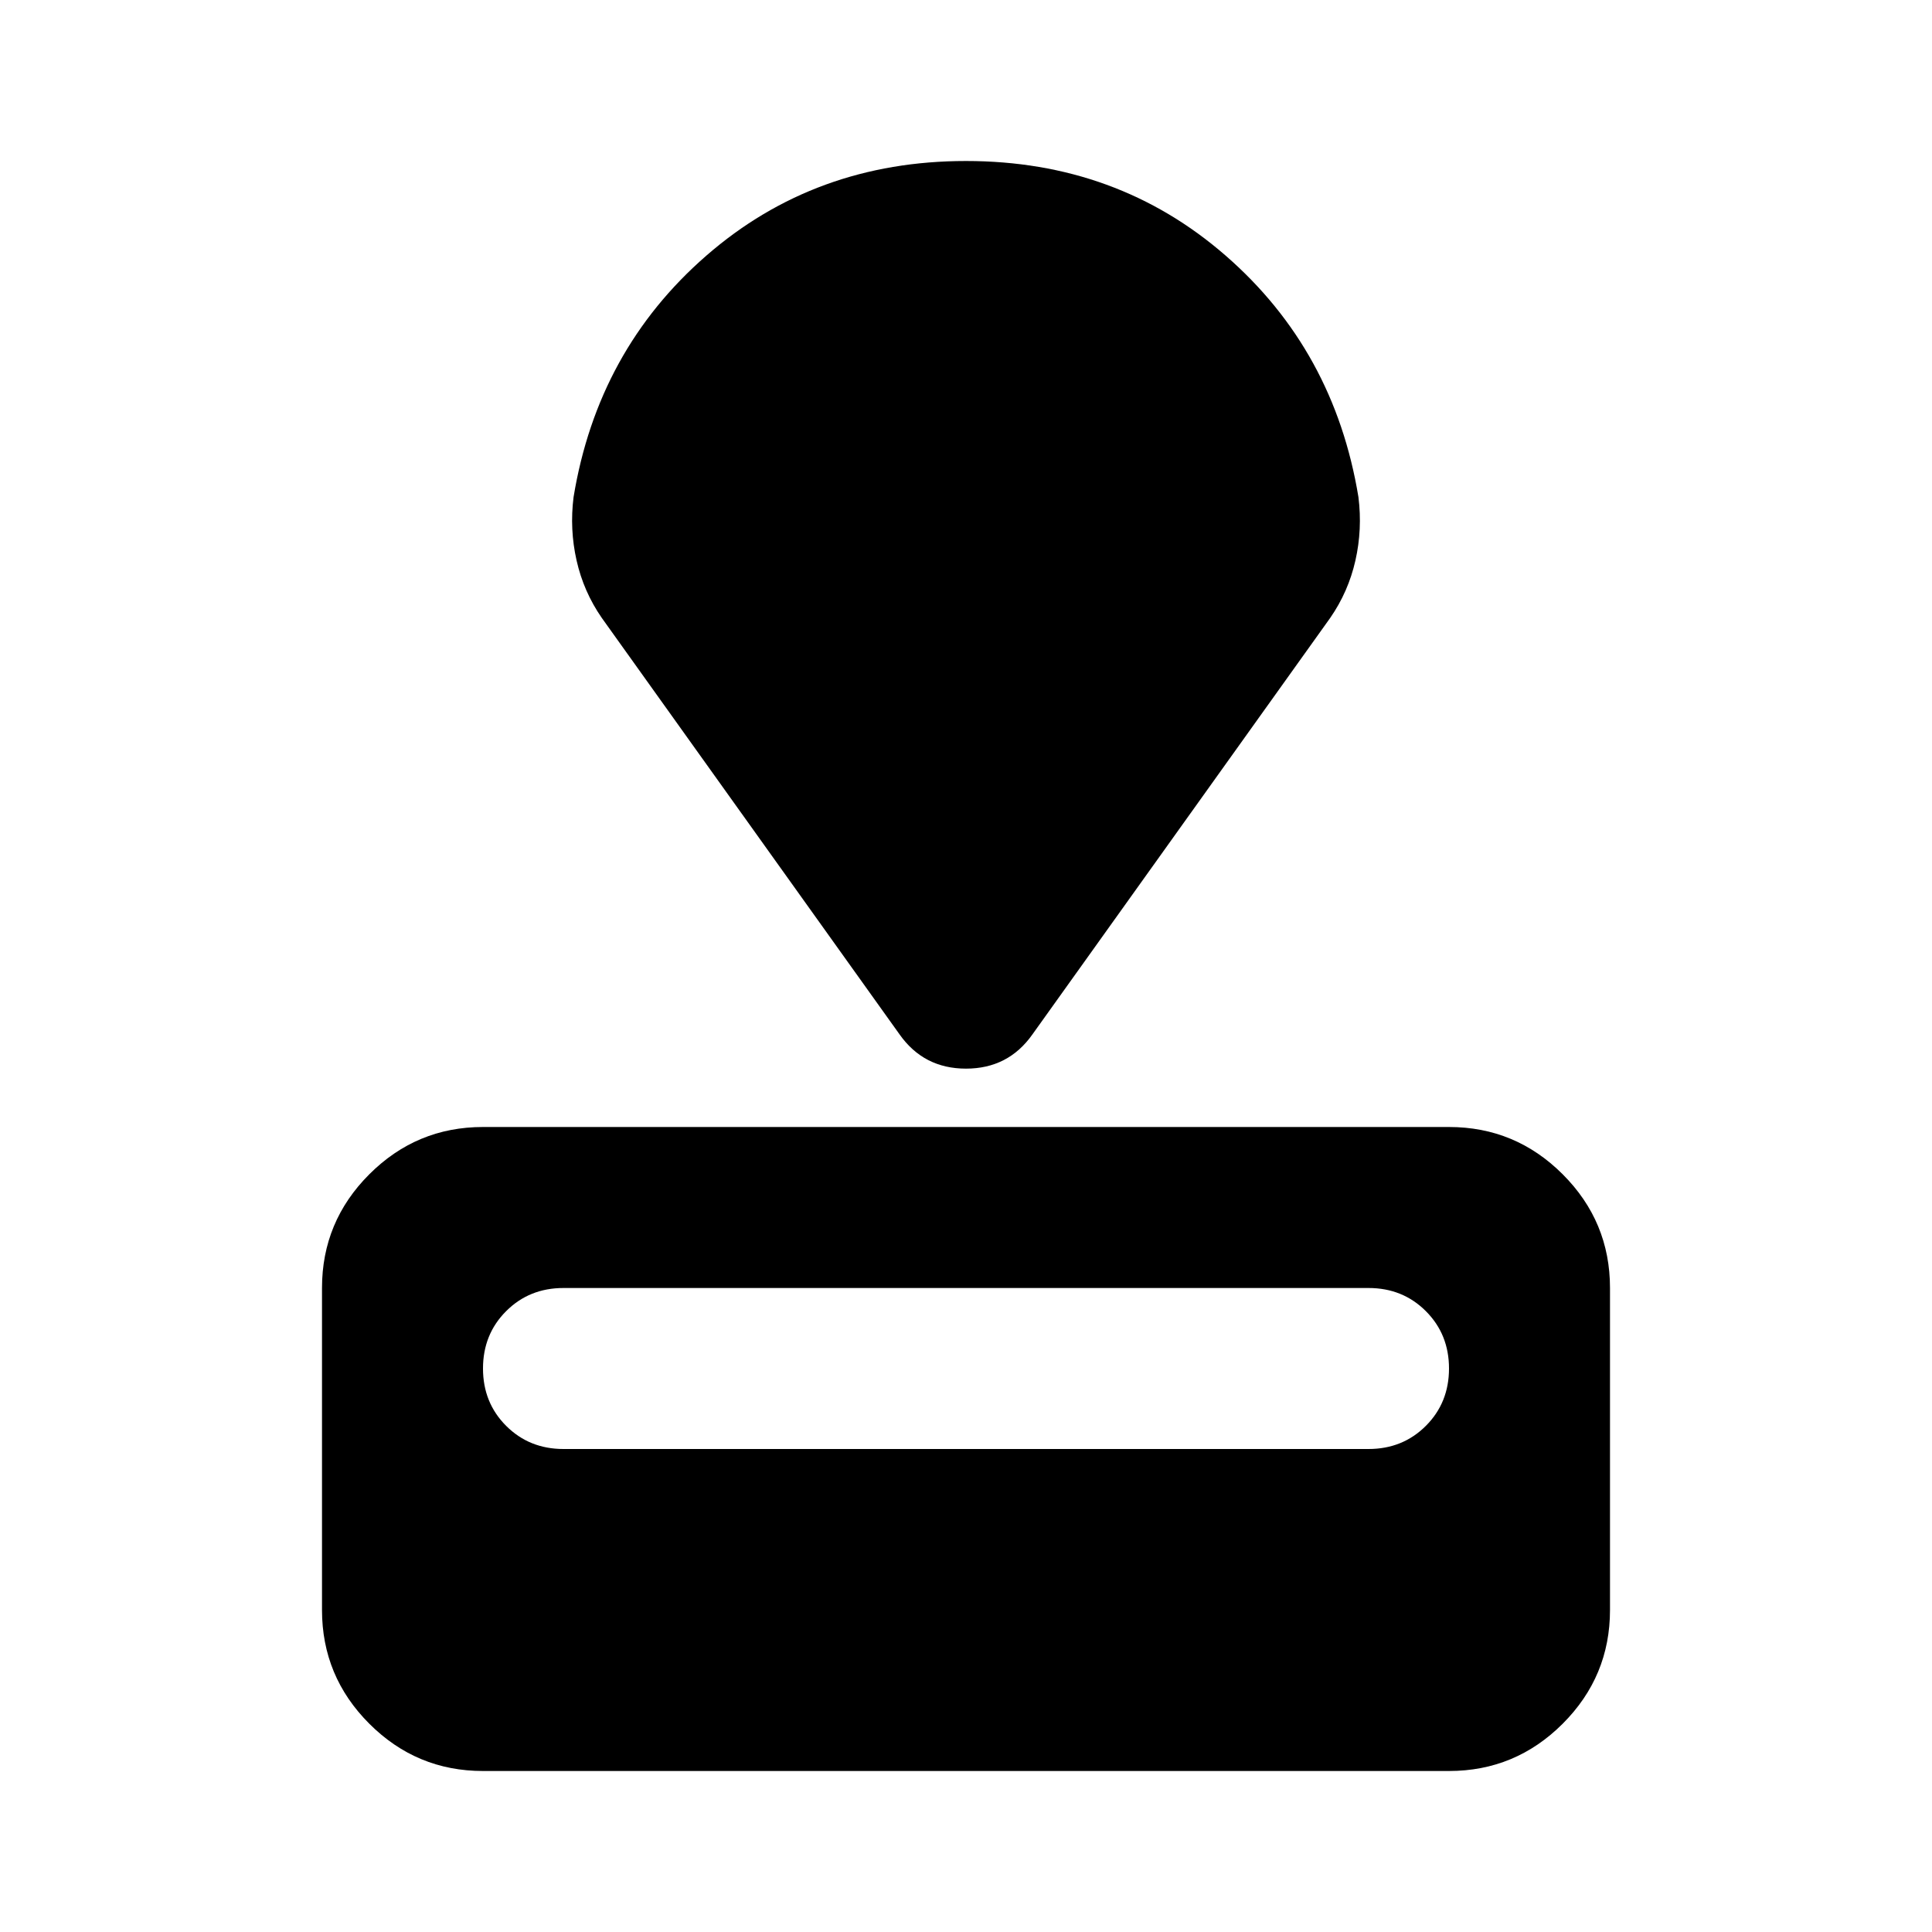 <svg xmlns="http://www.w3.org/2000/svg" height="1em" viewBox="0 -960 960 960" width="1em"><path d="M240-80q-33 0-56.5-23.5T160-160v-160q0-33 23.5-56.5T240-400h480q33 0 56.5 23.5T800-320v160q0 33-23.5 56.5T720-80H240Zm40-160h400q17 0 28.5-11.5T720-280q0-17-11.5-28.5T680-320H280q-17 0-28.5 11.5T240-280q0 17 11.5 28.5T280-240Zm167-206L299-653q-9-13-12.5-28.5T285-713q12-73 66-120t129-47q75 0 129 47t66 120q2 16-1.5 31.5T661-653L513-446q-12 17-33 17t-33-17Z"/></svg>